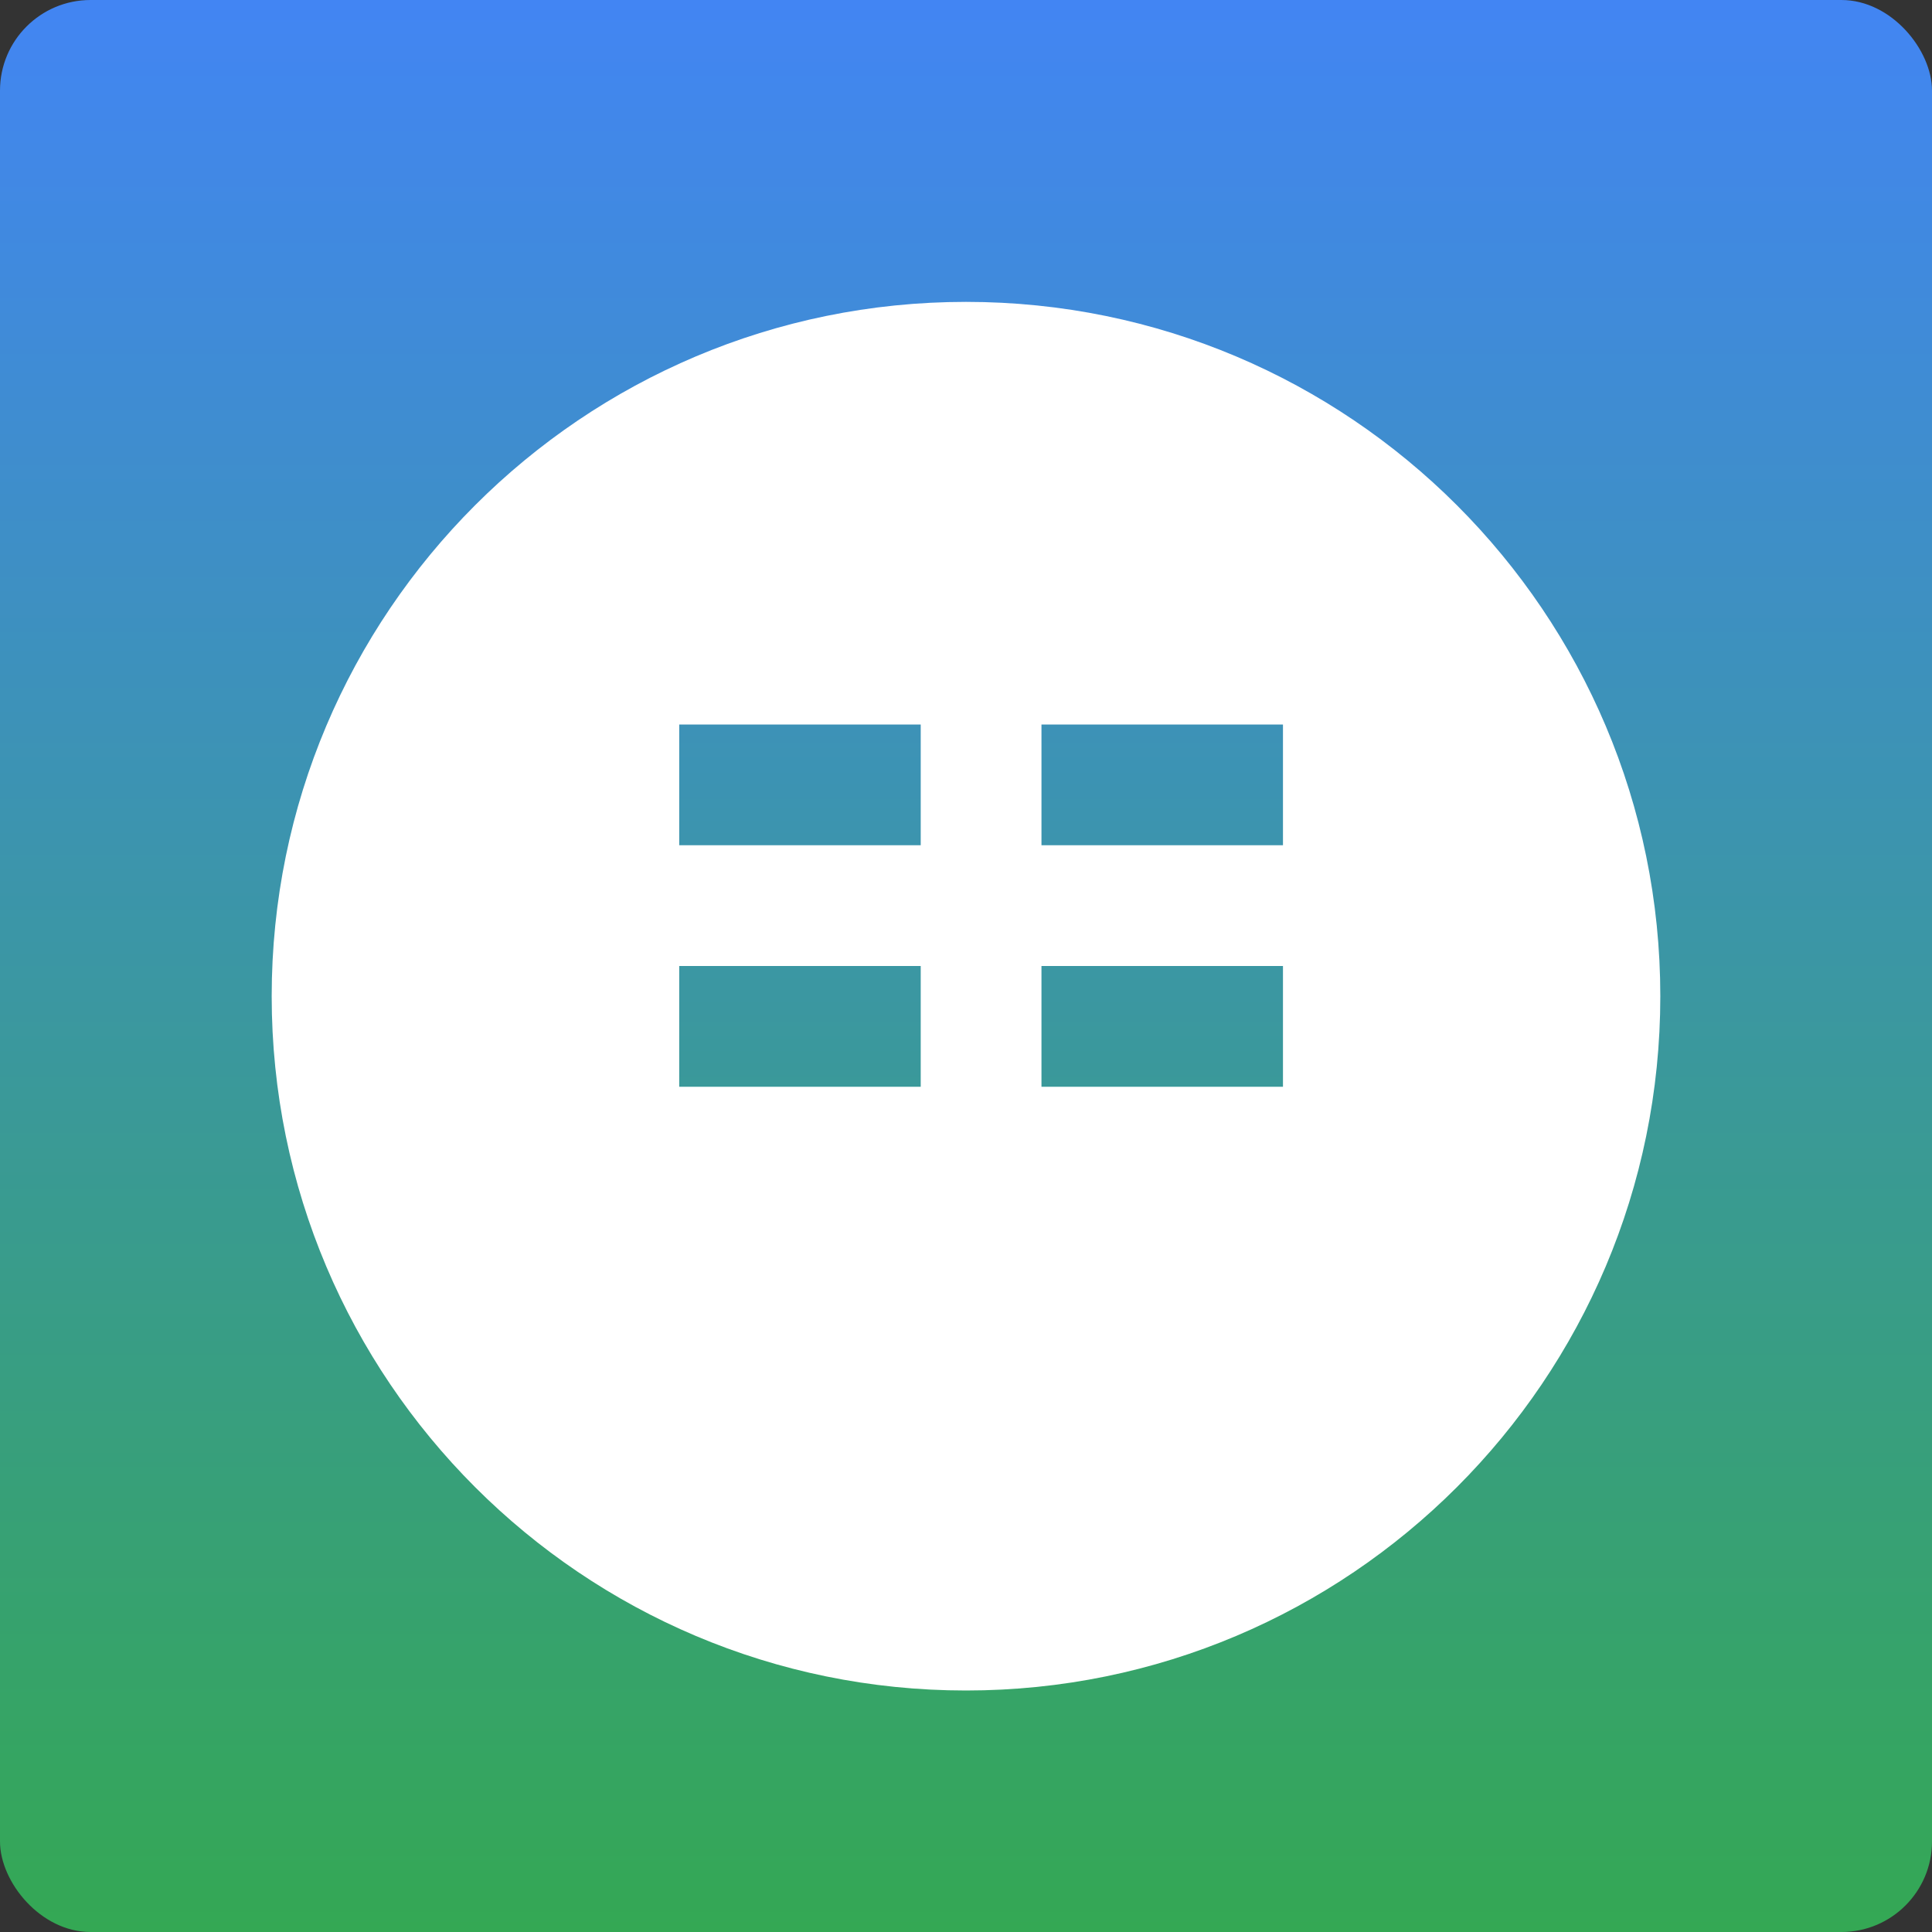 <svg xmlns="http://www.w3.org/2000/svg" viewBox="0 0 256 256">
  <rect x="0" y="0" width="256" height="256" fill="#333333" stroke="none"/>
  <defs>
    <linearGradient id="a" x1="50%" x2="50%" y1="0%" y2="100%">
      <stop offset="0%" stop-color="#4285F4"/>
      <stop offset="100%" stop-color="#34A853"/>
    </linearGradient>
  </defs>
  <rect width="256" height="256" fill="url(#a)" rx="12"/>
  <path fill="#FFF" d="M128 40C77.2 40 36 81.2 36 132s41.2 92 92 92 92-41.2 92-92-41.2-92-92-92zm42 104h-32v-16h32v16zm0-32h-32V96h32v16zm-48 0H90V96h32v16zm0 32H90v-16h32v16z"/>
</svg>